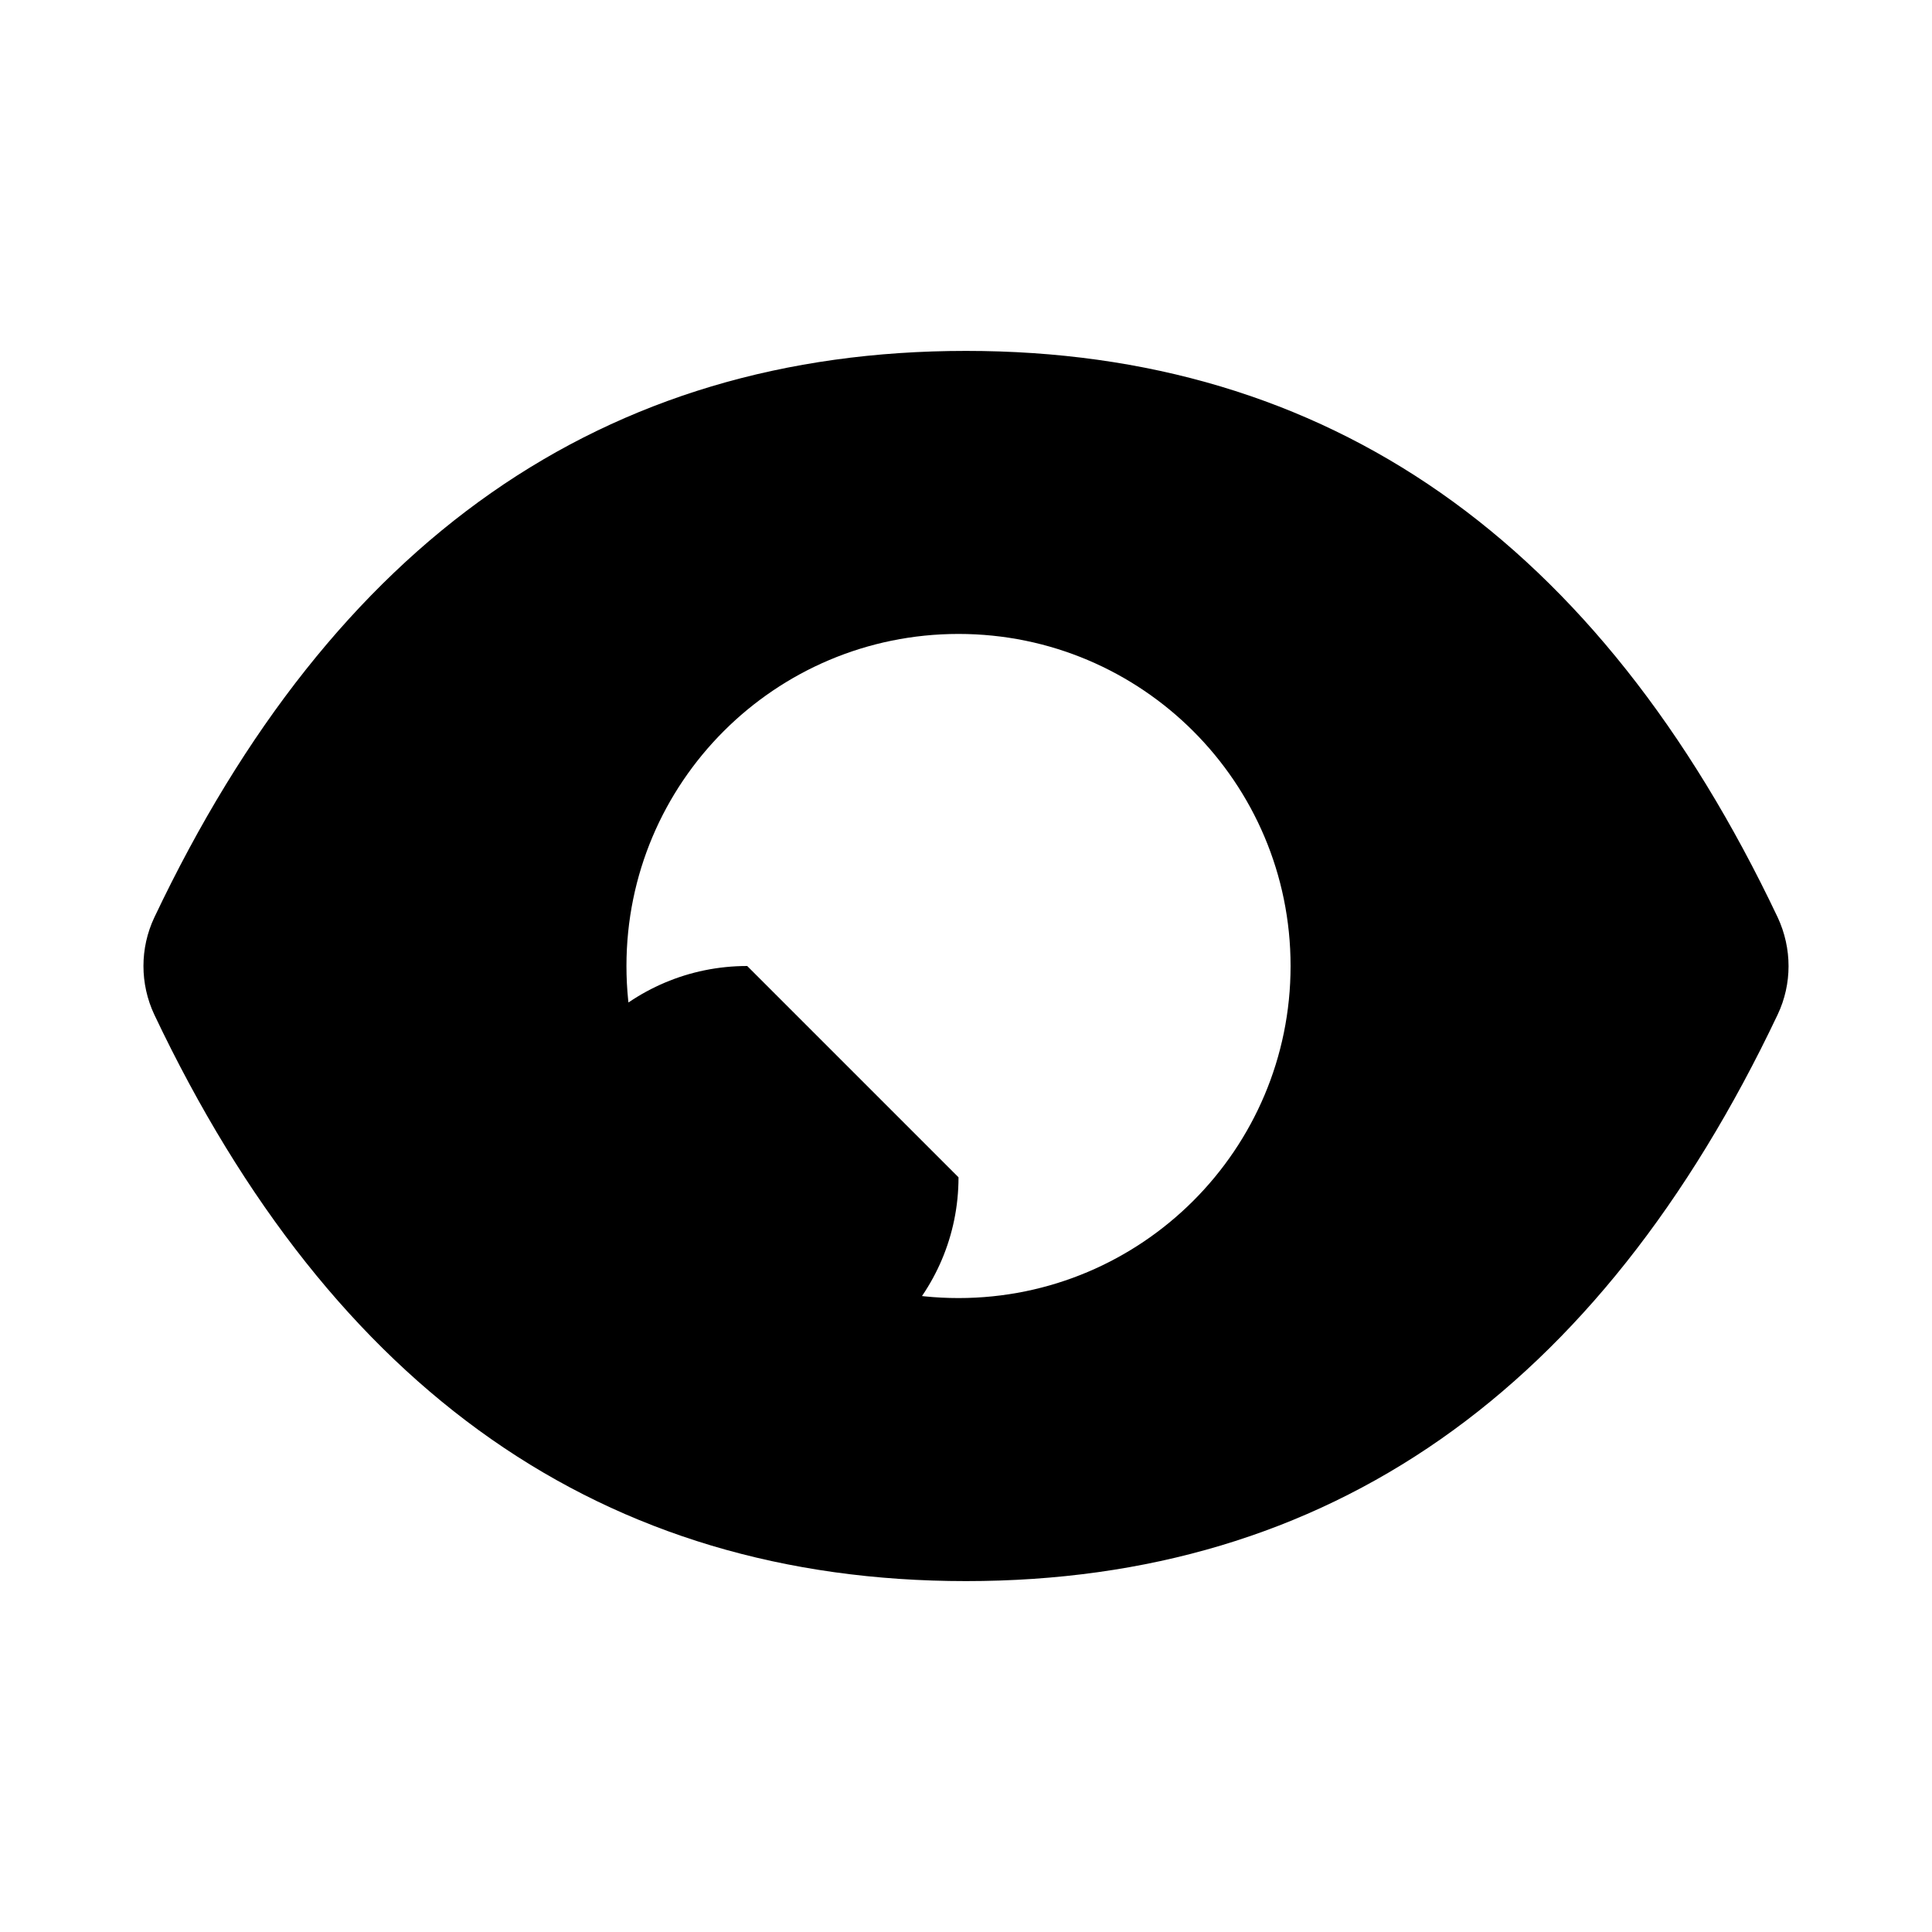 <?xml version="1.0" encoding="UTF-8"?>
<svg width="16px" height="16px" viewBox="0 0 16 16" version="1.1" xmlns="http://www.w3.org/2000/svg" xmlns:xlink="http://www.w3.org/1999/xlink">
    <title>eye-fill</title>
    <g id="prompt" stroke="none" stroke-width="1" fill="none" fill-rule="evenodd">
        <g id="画板" transform="translate(-102, -19)" fill="#000000" fill-rule="nonzero">
            <g id="eye-fill" transform="translate(102, 19)">
                <rect id="矩形" opacity="0" x="0" y="0" width="16" height="16"></rect>
                <path d="M6.188,8 C5.221,8 4.438,8.784 4.438,9.75 C4.438,10.716 5.221,11.5 6.188,11.5 C7.154,11.5 7.938,10.716 7.938,9.75 L6.188,8 Z M14.722,7.597 C13.241,4.477 11.002,2.906 8,2.906 C4.997,2.906 2.759,4.477 1.278,7.598 C1.158,7.852 1.158,8.148 1.278,8.403 C2.759,11.523 4.998,13.094 8,13.094 C11.003,13.094 13.241,11.523 14.722,8.402 C14.842,8.148 14.842,7.855 14.722,7.597 Z M7.938,10.75 C6.419,10.75 5.188,9.519 5.188,8 C5.188,6.481 6.419,5.25 7.938,5.25 C9.456,5.25 10.688,6.481 10.688,8 C10.688,9.519 9.456,10.75 7.938,10.75 Z" id="形状"></path>
            </g>
        </g>
    </g>
</svg>